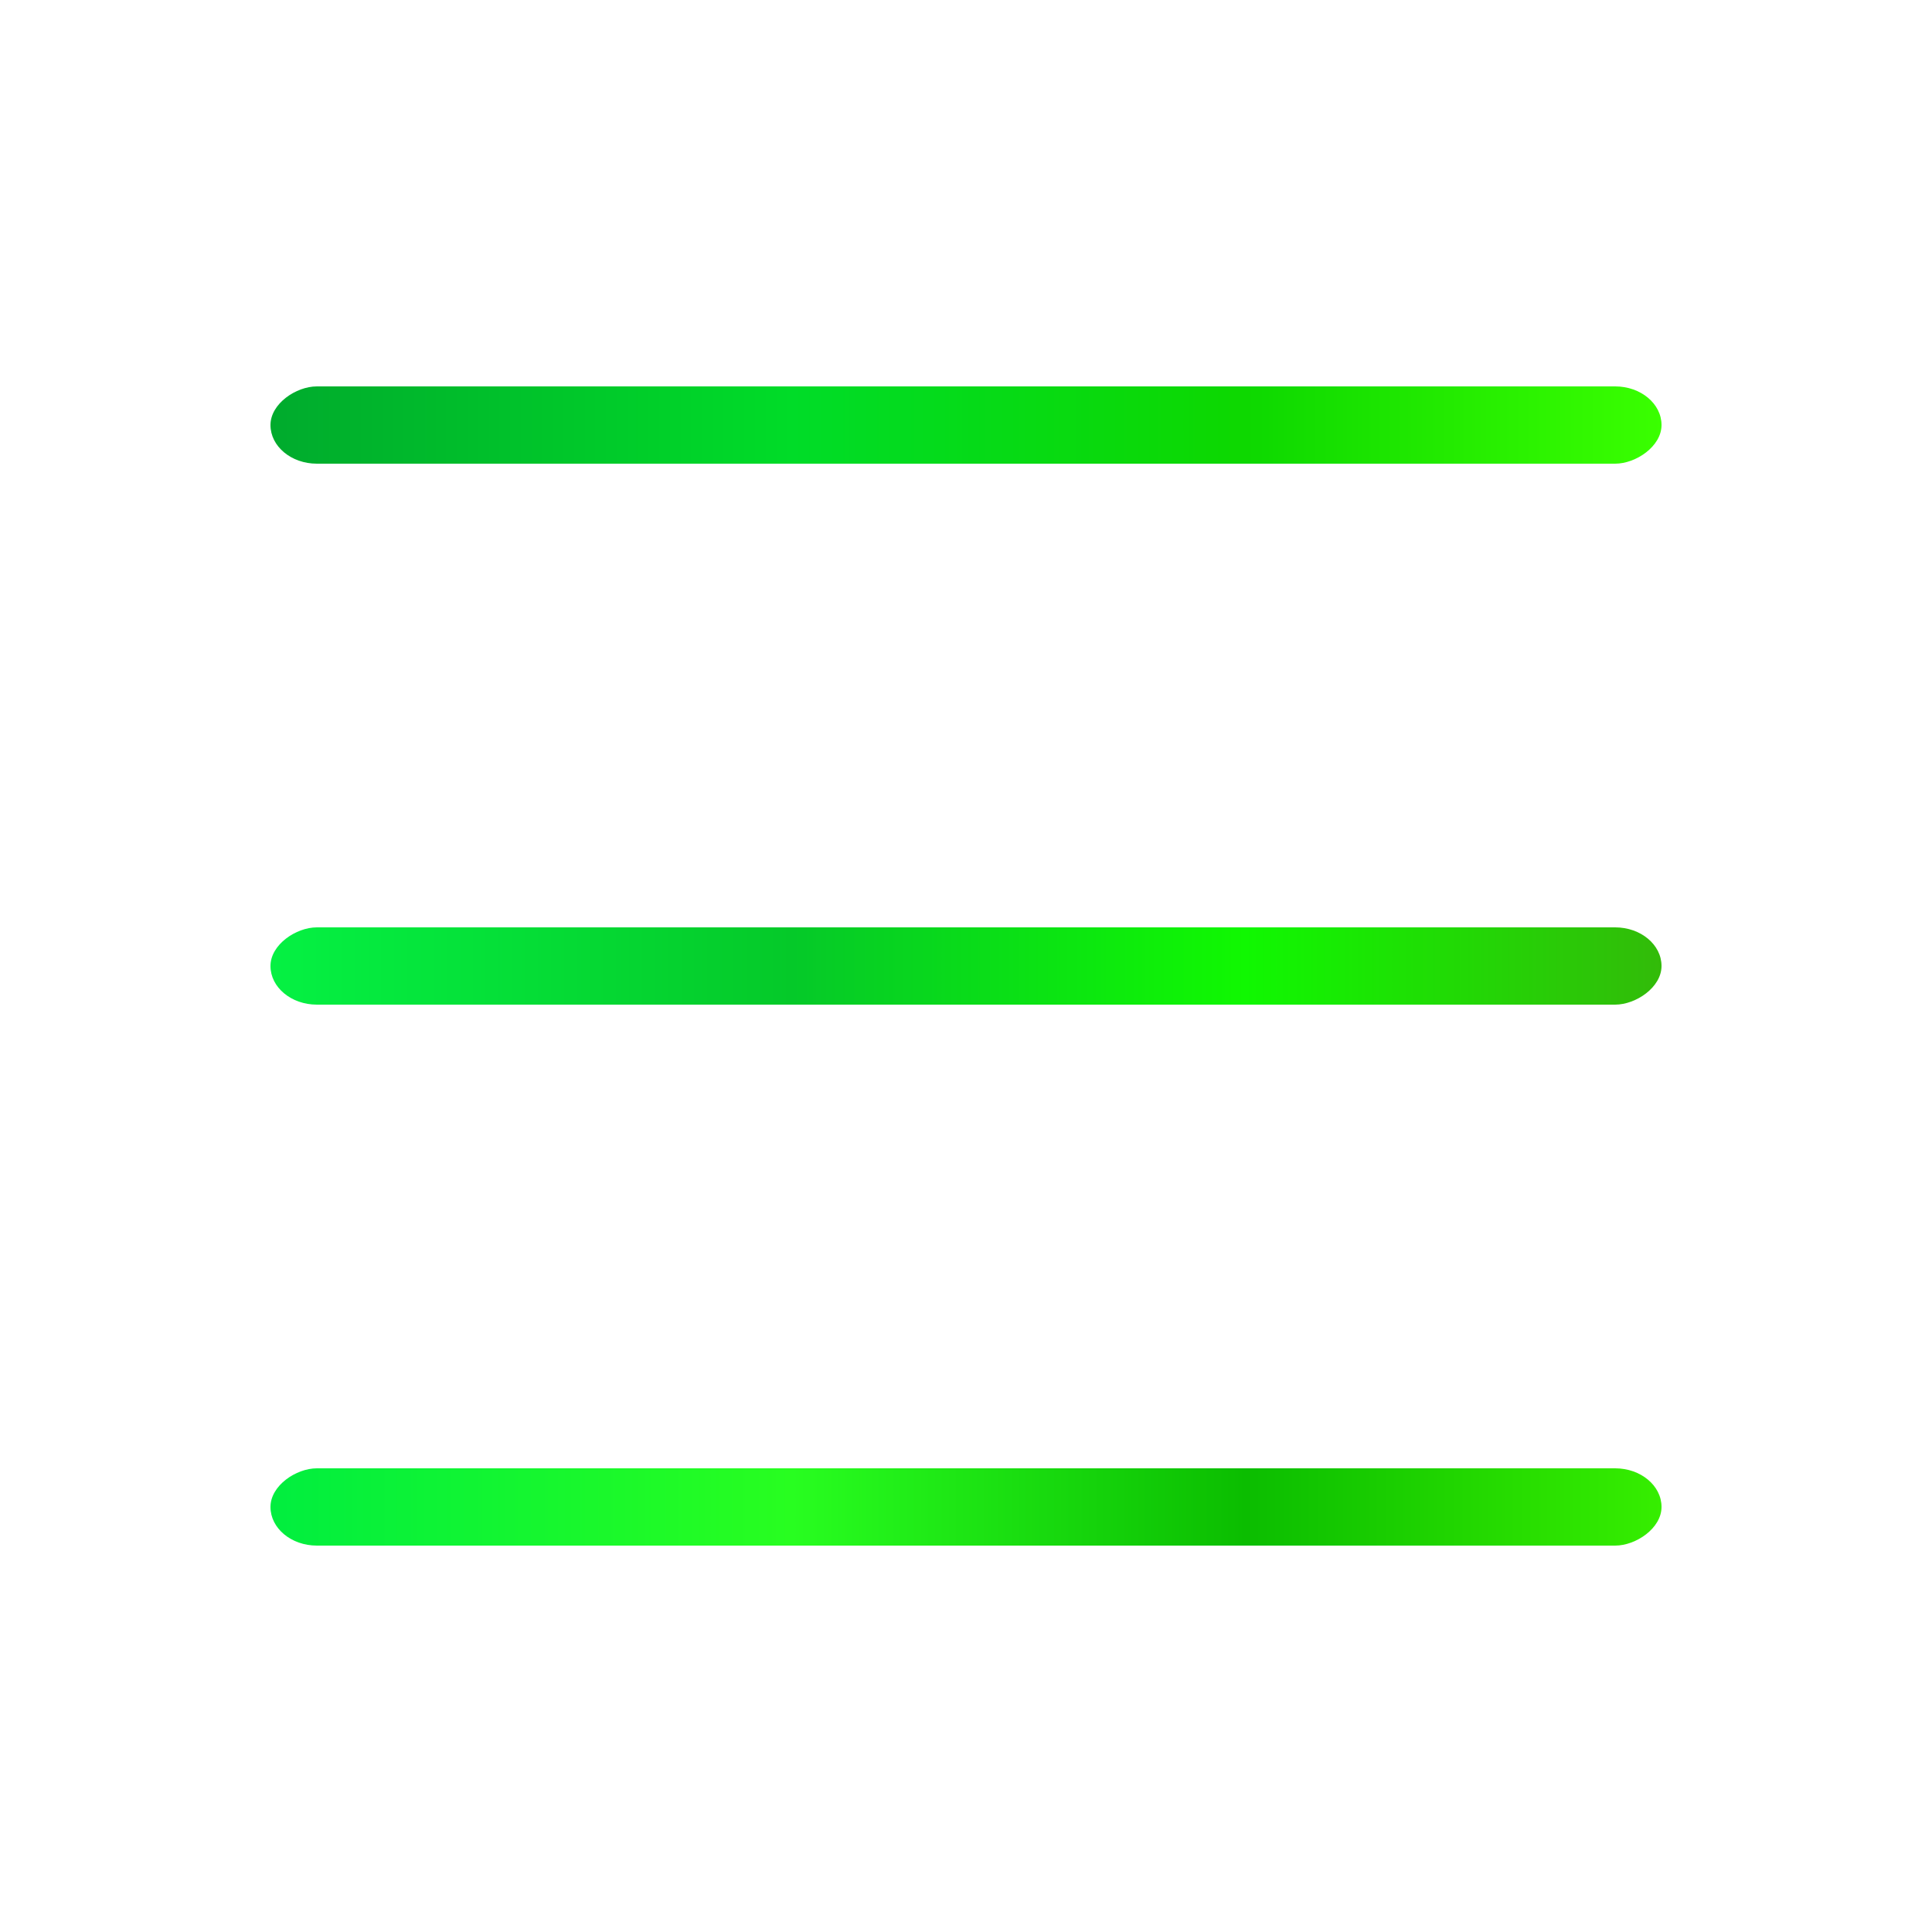 <?xml version="1.0" encoding="utf-8"?>
<svg viewBox="0 0 500 500" xmlns="http://www.w3.org/2000/svg" xmlns:xlink="http://www.w3.org/1999/xlink" xmlns:bx="https://boxy-svg.com">
  <defs>
    <linearGradient id="color-0-0" gradientUnits="userSpaceOnUse" x1="250" y1="80" x2="250" y2="100" gradientTransform="matrix(0.056, 0, 0, 18, 0, -0)" spreadMethod="pad" xlink:href="#color-0"/>
    <linearGradient id="color-0" bx:pinned="true">
      <stop style="stop-color: rgb(58, 255, 0);" offset="0"/>
      <stop offset="0.299" style="stop-color: rgb(13, 216, 0);"/>
      <stop offset="0.625" style="stop-color: rgb(0, 220, 40);"/>
      <stop style="stop-color: rgb(0, 171, 45);" offset="1"/>
    </linearGradient>
    <linearGradient id="gradient-0-0" gradientUnits="userSpaceOnUse" x1="13.889" y1="1440" x2="13.889" y2="1800" gradientTransform="matrix(1, 0, 0, 1, 0, 0)" xlink:href="#gradient-0"/>
    <linearGradient id="gradient-0">
      <title>grad2</title>
      <stop style="stop-color: rgb(50, 187, 9);" offset="0"/>
      <stop style="stop-color: rgb(16, 248, 1);" offset="0.299"/>
      <stop style="stop-color: rgb(5, 201, 41);" offset="0.625"/>
      <stop style="stop-color: rgb(5, 241, 67);" offset="1"/>
    </linearGradient>
    <linearGradient id="gradient-2-0" gradientUnits="userSpaceOnUse" x1="13.889" y1="1440" x2="13.889" y2="1800" gradientTransform="matrix(1, 0, 0, 1, 0, 0)" xlink:href="#gradient-2"/>
    <linearGradient id="gradient-2">
      <title>grad3</title>
      <stop style="stop-color: rgb(54, 238, 0);" offset="0"/>
      <stop style="stop-color: rgb(11, 189, 0);" offset="0.299"/>
      <stop style="stop-color: rgb(40, 254, 32);" offset="0.625"/>
      <stop style="stop-color: rgb(1, 238, 63);" offset="1"/>
    </linearGradient>
  </defs>
  <rect style="stroke: rgb(0, 0, 0); fill: url('#color-0-0'); fill-rule: nonzero; paint-order: stroke; stroke-width: 0px; transform-origin: 13.889px 1620px;" x="3.889" width="20" height="360" rx="12" ry="12" y="1440" transform="matrix(0, 1, -1, 0, 236.111, -1510)"/>
  <rect style="stroke: rgb(0, 0, 0); fill-rule: nonzero; paint-order: stroke; stroke-width: 0px; fill: url('#gradient-0-0'); transform-origin: 13.889px 1620px;" x="3.889" width="20" height="360" rx="12" ry="12" y="1440" transform="matrix(0, 1, -1, 0, 236.111, -1370)"/>
  <rect style="stroke: rgb(0, 0, 0); fill-rule: nonzero; paint-order: stroke; stroke-width: 0px; fill: url('#gradient-2-0'); transform-origin: 13.889px 1620px;" x="3.889" width="20" height="360" rx="12" ry="12" y="1440" transform="matrix(0, 1, -1, 0, 236.111, -1230)"/>
</svg>